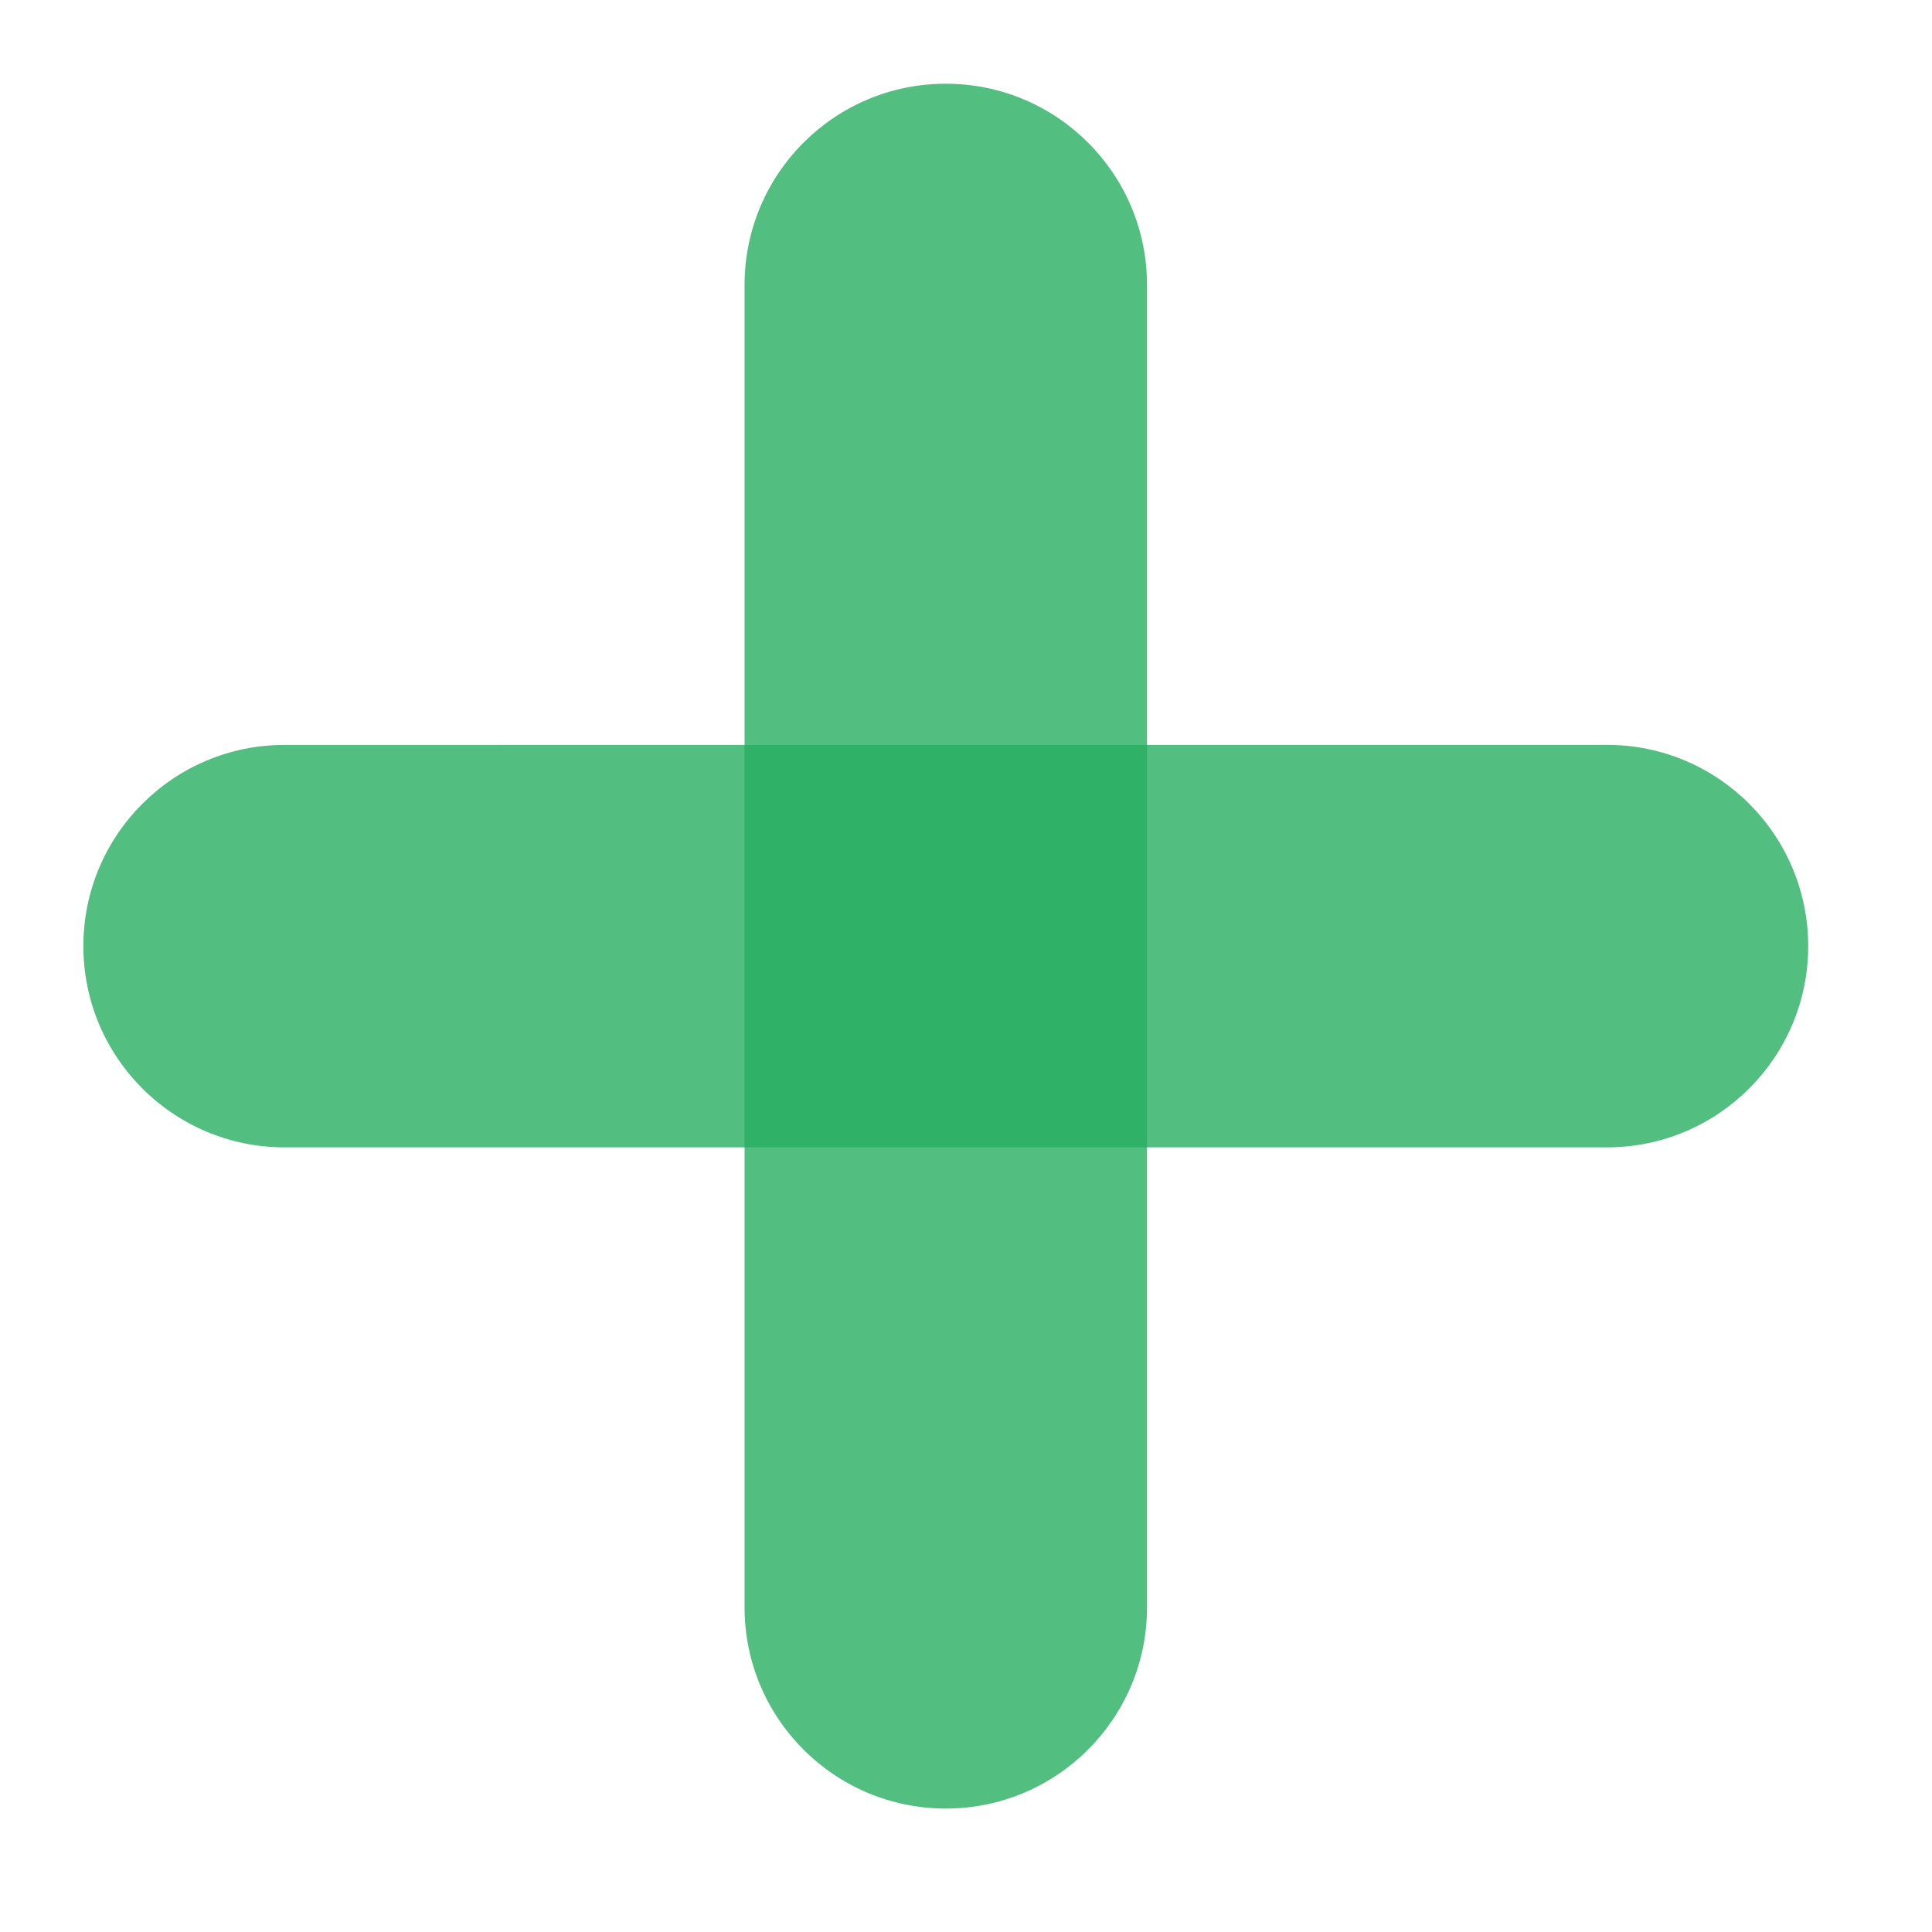 <svg width="39" height="39" viewBox="0 0 39 39" fill="none" xmlns="http://www.w3.org/2000/svg">
<path d="M5.745 23.161C3.501 23.161 1.683 21.342 1.683 19.099C1.683 16.855 3.501 15.037 5.745 15.037L32.439 15.036C34.682 15.036 36.501 16.855 36.501 19.099C36.501 21.342 34.682 23.161 32.439 23.161L5.745 23.161Z" fill="#27AE60" fill-opacity="0.8"/>
<path d="M23.154 32.446C23.154 34.689 21.335 36.508 19.092 36.508C16.848 36.508 15.03 34.689 15.03 32.446L15.03 5.752C15.03 3.508 16.849 1.69 19.092 1.69C21.335 1.69 23.154 3.508 23.154 5.752L23.154 32.446Z" fill="#27AE60" fill-opacity="0.8"/>
</svg>
